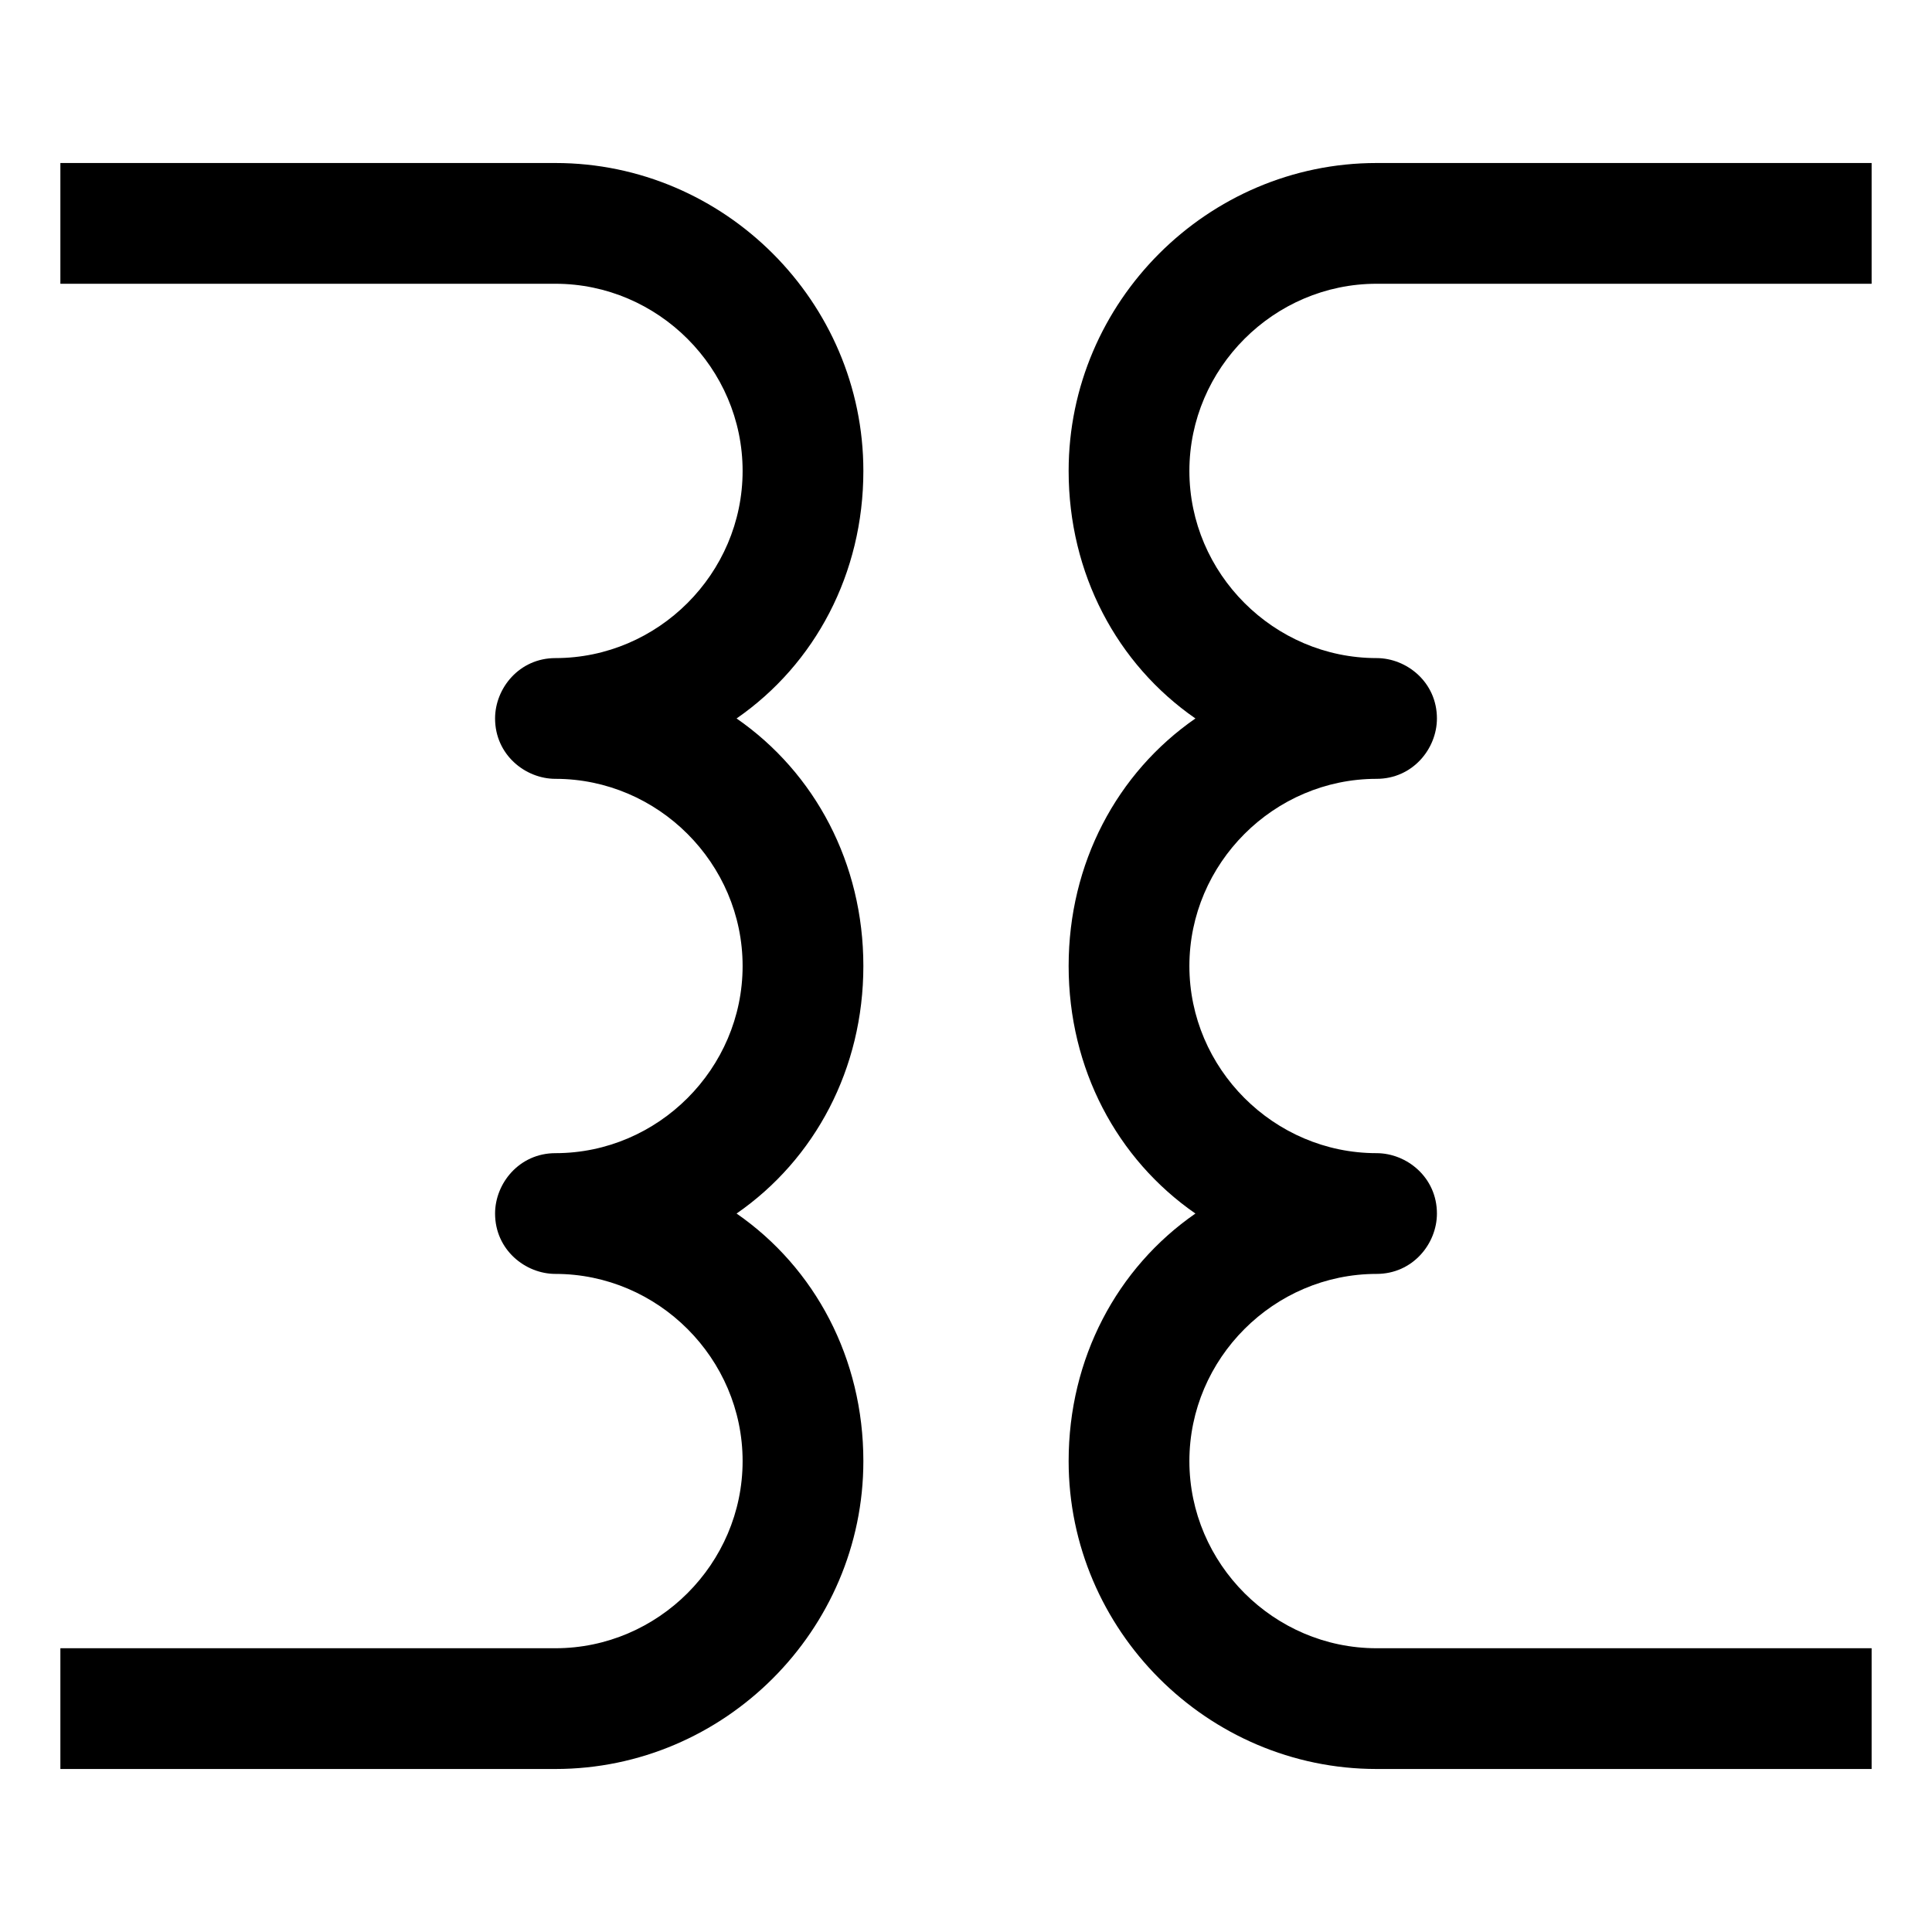 <?xml version="1.0" encoding="utf-8"?>
<!-- Generator: Adobe Illustrator 19.2.1, SVG Export Plug-In . SVG Version: 6.00 Build 0)  -->
<svg version="1.1" id="Layer_1" xmlns="http://www.w3.org/2000/svg" xmlns:xlink="http://www.w3.org/1999/xlink" x="0px" y="0px"
	 viewBox="0 0 32 32" style="enable-background:new 0 0 32 32;" xml:space="preserve">
<g>
	<path d="M22.8,4.7H31v-2h-8.2c-2.8,0-5.1,2.3-5.1,5.1c0,1.7,0.8,3.2,2.1,4.1c-1.3,0.9-2.1,2.4-2.1,4.1c0,1.7,0.8,3.2,2.1,4.1
		c-1.3,0.9-2.1,2.4-2.1,4.1c0,2.8,2.3,5.1,5.1,5.1H31v-2h-8.2c-1.7,0-3.1-1.4-3.1-3.1s1.4-3.1,3.1-3.1c0.6,0,1-0.5,1-1
		c0-0.6-0.5-1-1-1c-1.7,0-3.1-1.4-3.1-3.1c0-1.7,1.4-3.1,3.1-3.1c0.6,0,1-0.5,1-1c0-0.6-0.5-1-1-1c-1.7,0-3.1-1.4-3.1-3.1
		S21.1,4.7,22.8,4.7z"/>
	<path d="M14.3,7.8c0-2.8-2.3-5.1-5.1-5.1H1v2h8.2c1.7,0,3.1,1.4,3.1,3.1s-1.4,3.1-3.1,3.1c-0.6,0-1,0.5-1,1c0,0.6,0.5,1,1,1
		c1.7,0,3.1,1.4,3.1,3.1c0,1.7-1.4,3.1-3.1,3.1c-0.6,0-1,0.5-1,1c0,0.6,0.5,1,1,1c1.7,0,3.1,1.4,3.1,3.1s-1.4,3.1-3.1,3.1H1v2h8.2
		c2.8,0,5.1-2.3,5.1-5.1c0-1.7-0.8-3.2-2.1-4.1c1.3-0.9,2.1-2.4,2.1-4.1c0-1.7-0.8-3.2-2.1-4.1C13.5,11,14.3,9.5,14.3,7.8z"/>
</g>
</svg>
